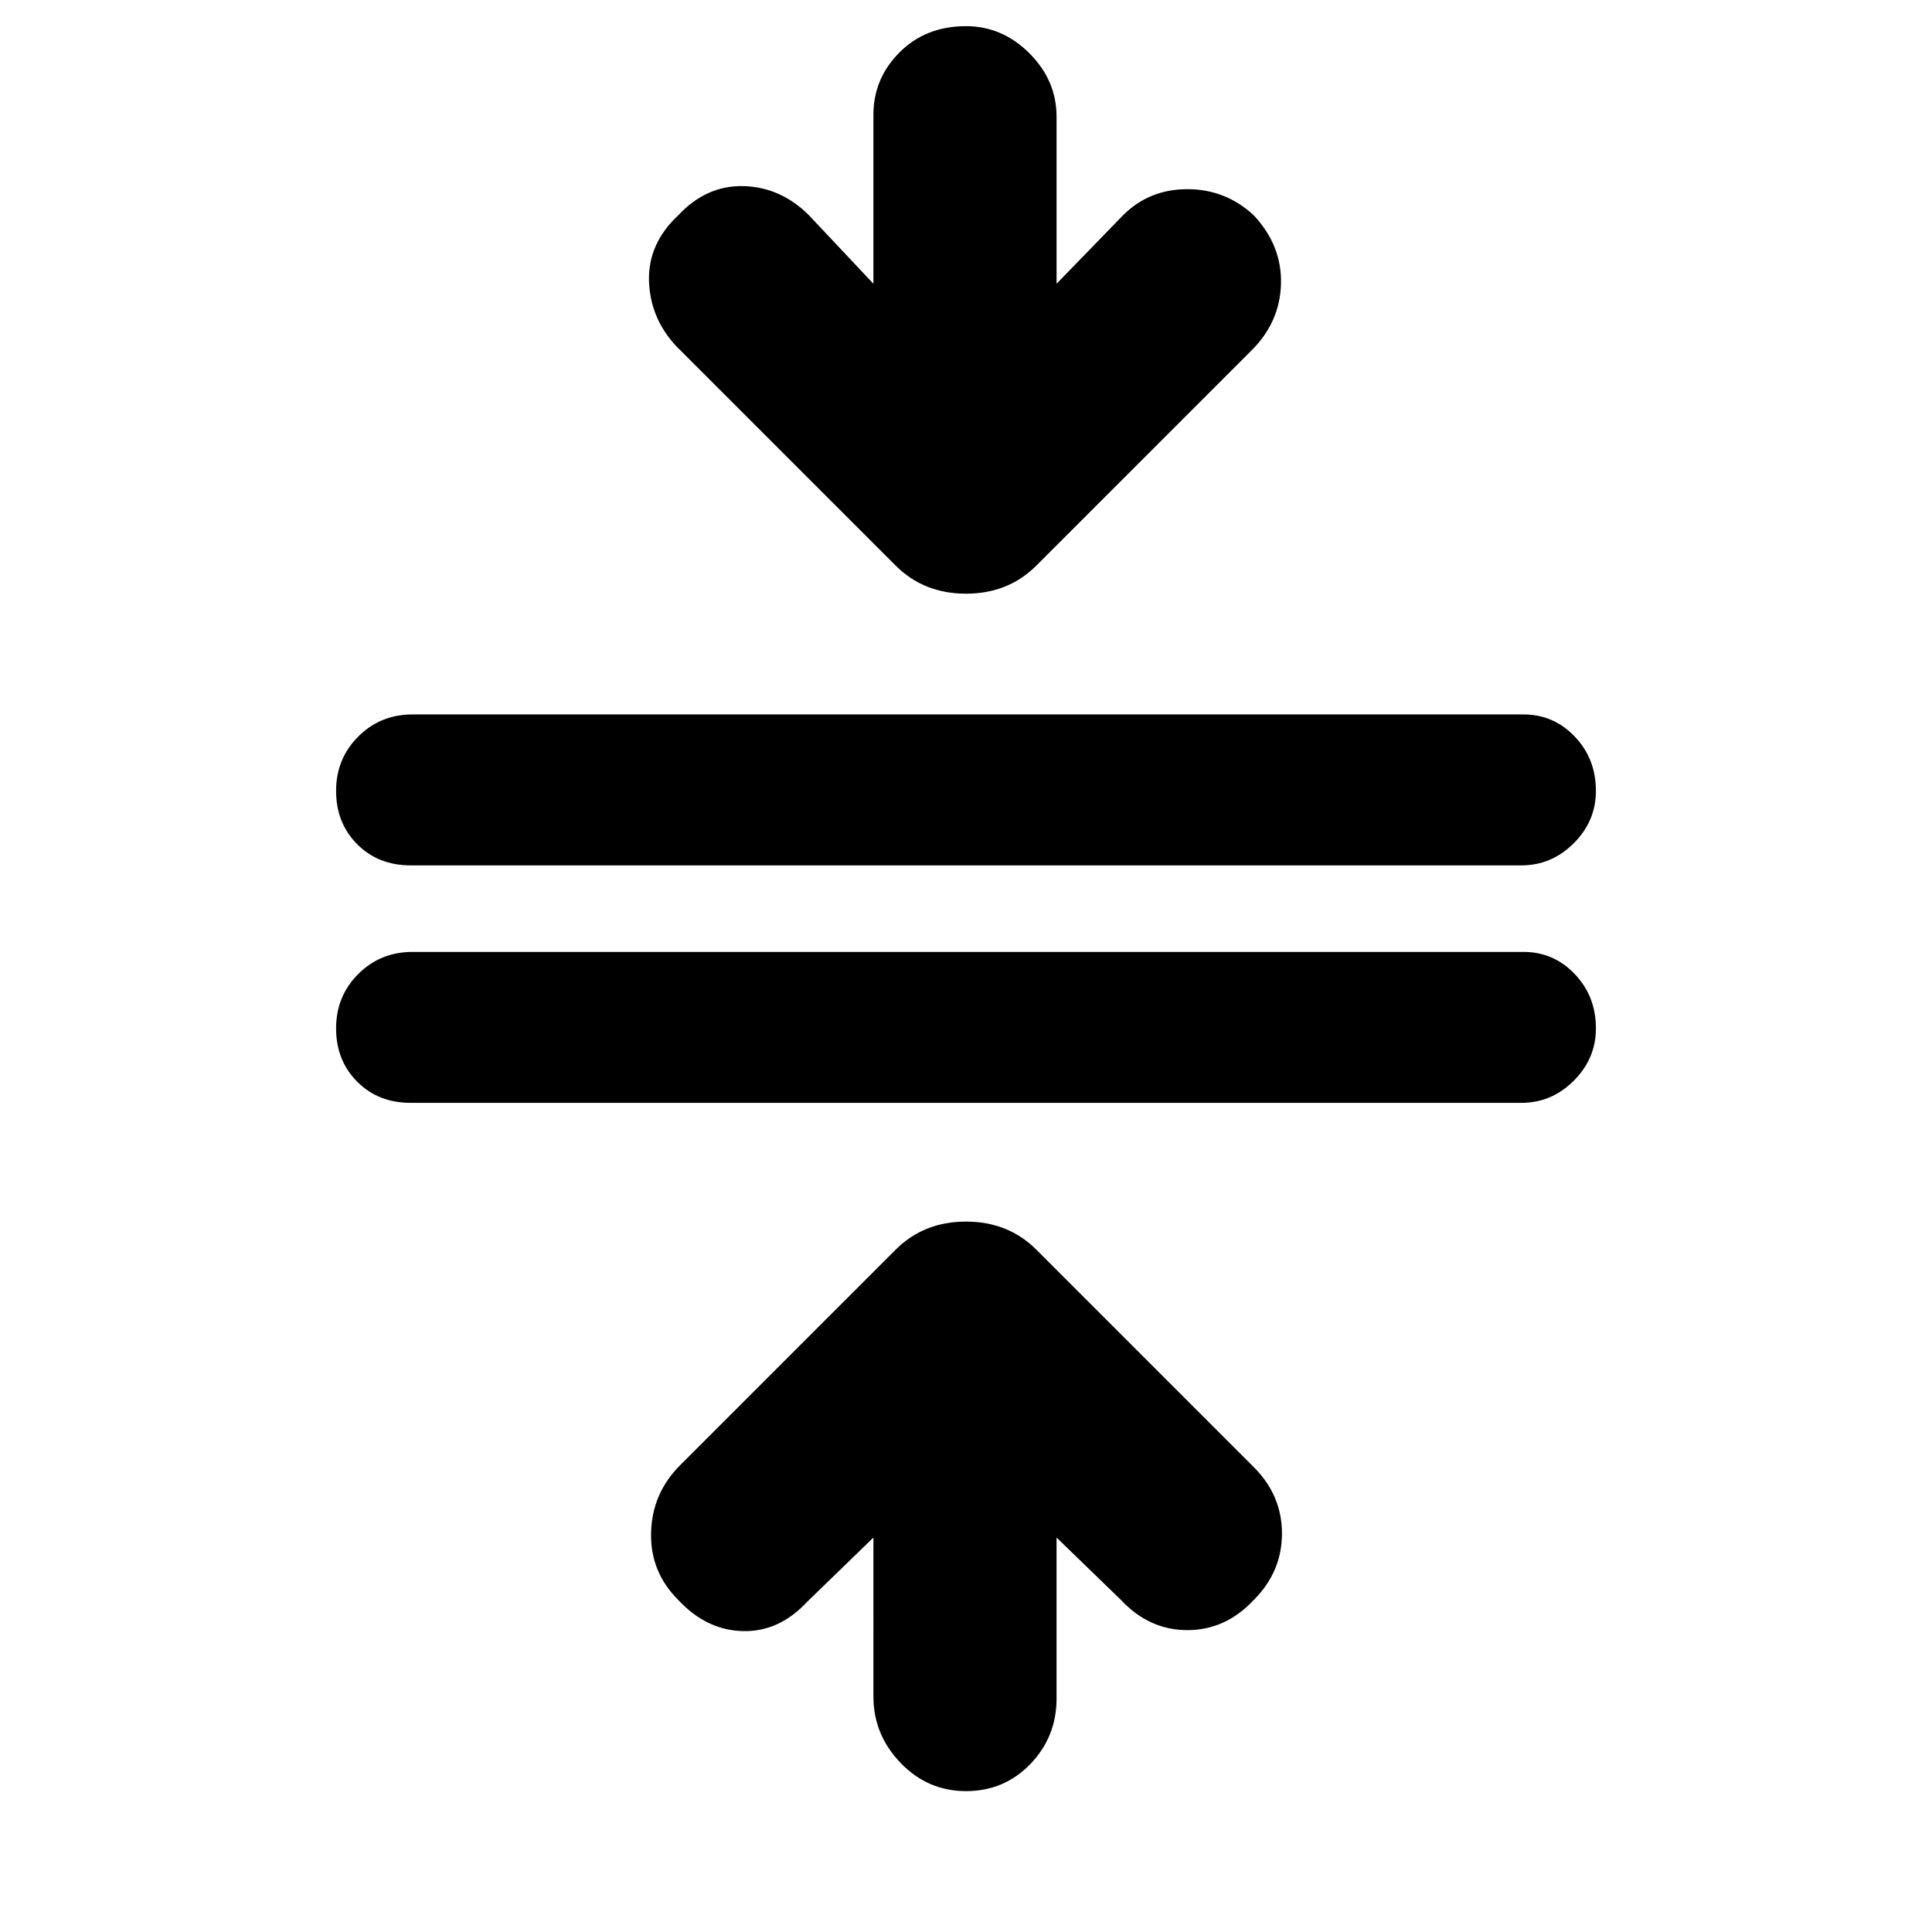 <svg xmlns="http://www.w3.org/2000/svg" height="24" width="24"><path d="M12 22.25q-.475 0-.812-.35-.338-.35-.338-.825V19.1l-.825.8q-.35.375-.8.362-.45-.012-.8-.387-.35-.35-.337-.837.012-.488.362-.838l2.675-2.675q.35-.35.875-.35t.875.35l2.7 2.7q.35.35.35.825t-.35.825q-.35.375-.825.375t-.825-.375l-.8-.775v2q0 .475-.325.813-.325.337-.8.337ZM5.1 13.7q-.4 0-.662-.262-.263-.263-.263-.663t.275-.675q.275-.275.675-.275h13.8q.375 0 .637.275.263.275.263.675 0 .375-.275.65t-.65.275Zm0-2.95q-.4 0-.662-.262-.263-.263-.263-.663t.275-.675q.275-.275.675-.275h13.8q.375 0 .637.275.263.275.263.675 0 .375-.275.65t-.65.275Zm6.025-3.725L8.4 4.3q-.325-.35-.338-.813-.012-.462.363-.812.35-.375.813-.363.462.013.812.363l.8.85v-2.1q0-.45.325-.775T12 .325q.45 0 .788.337.337.338.337.788v2.075l.825-.85q.325-.325.8-.325.475 0 .825.325.35.375.338.85-.013.475-.363.825l-2.675 2.675q-.35.35-.875.35t-.875-.35Z"/></svg>